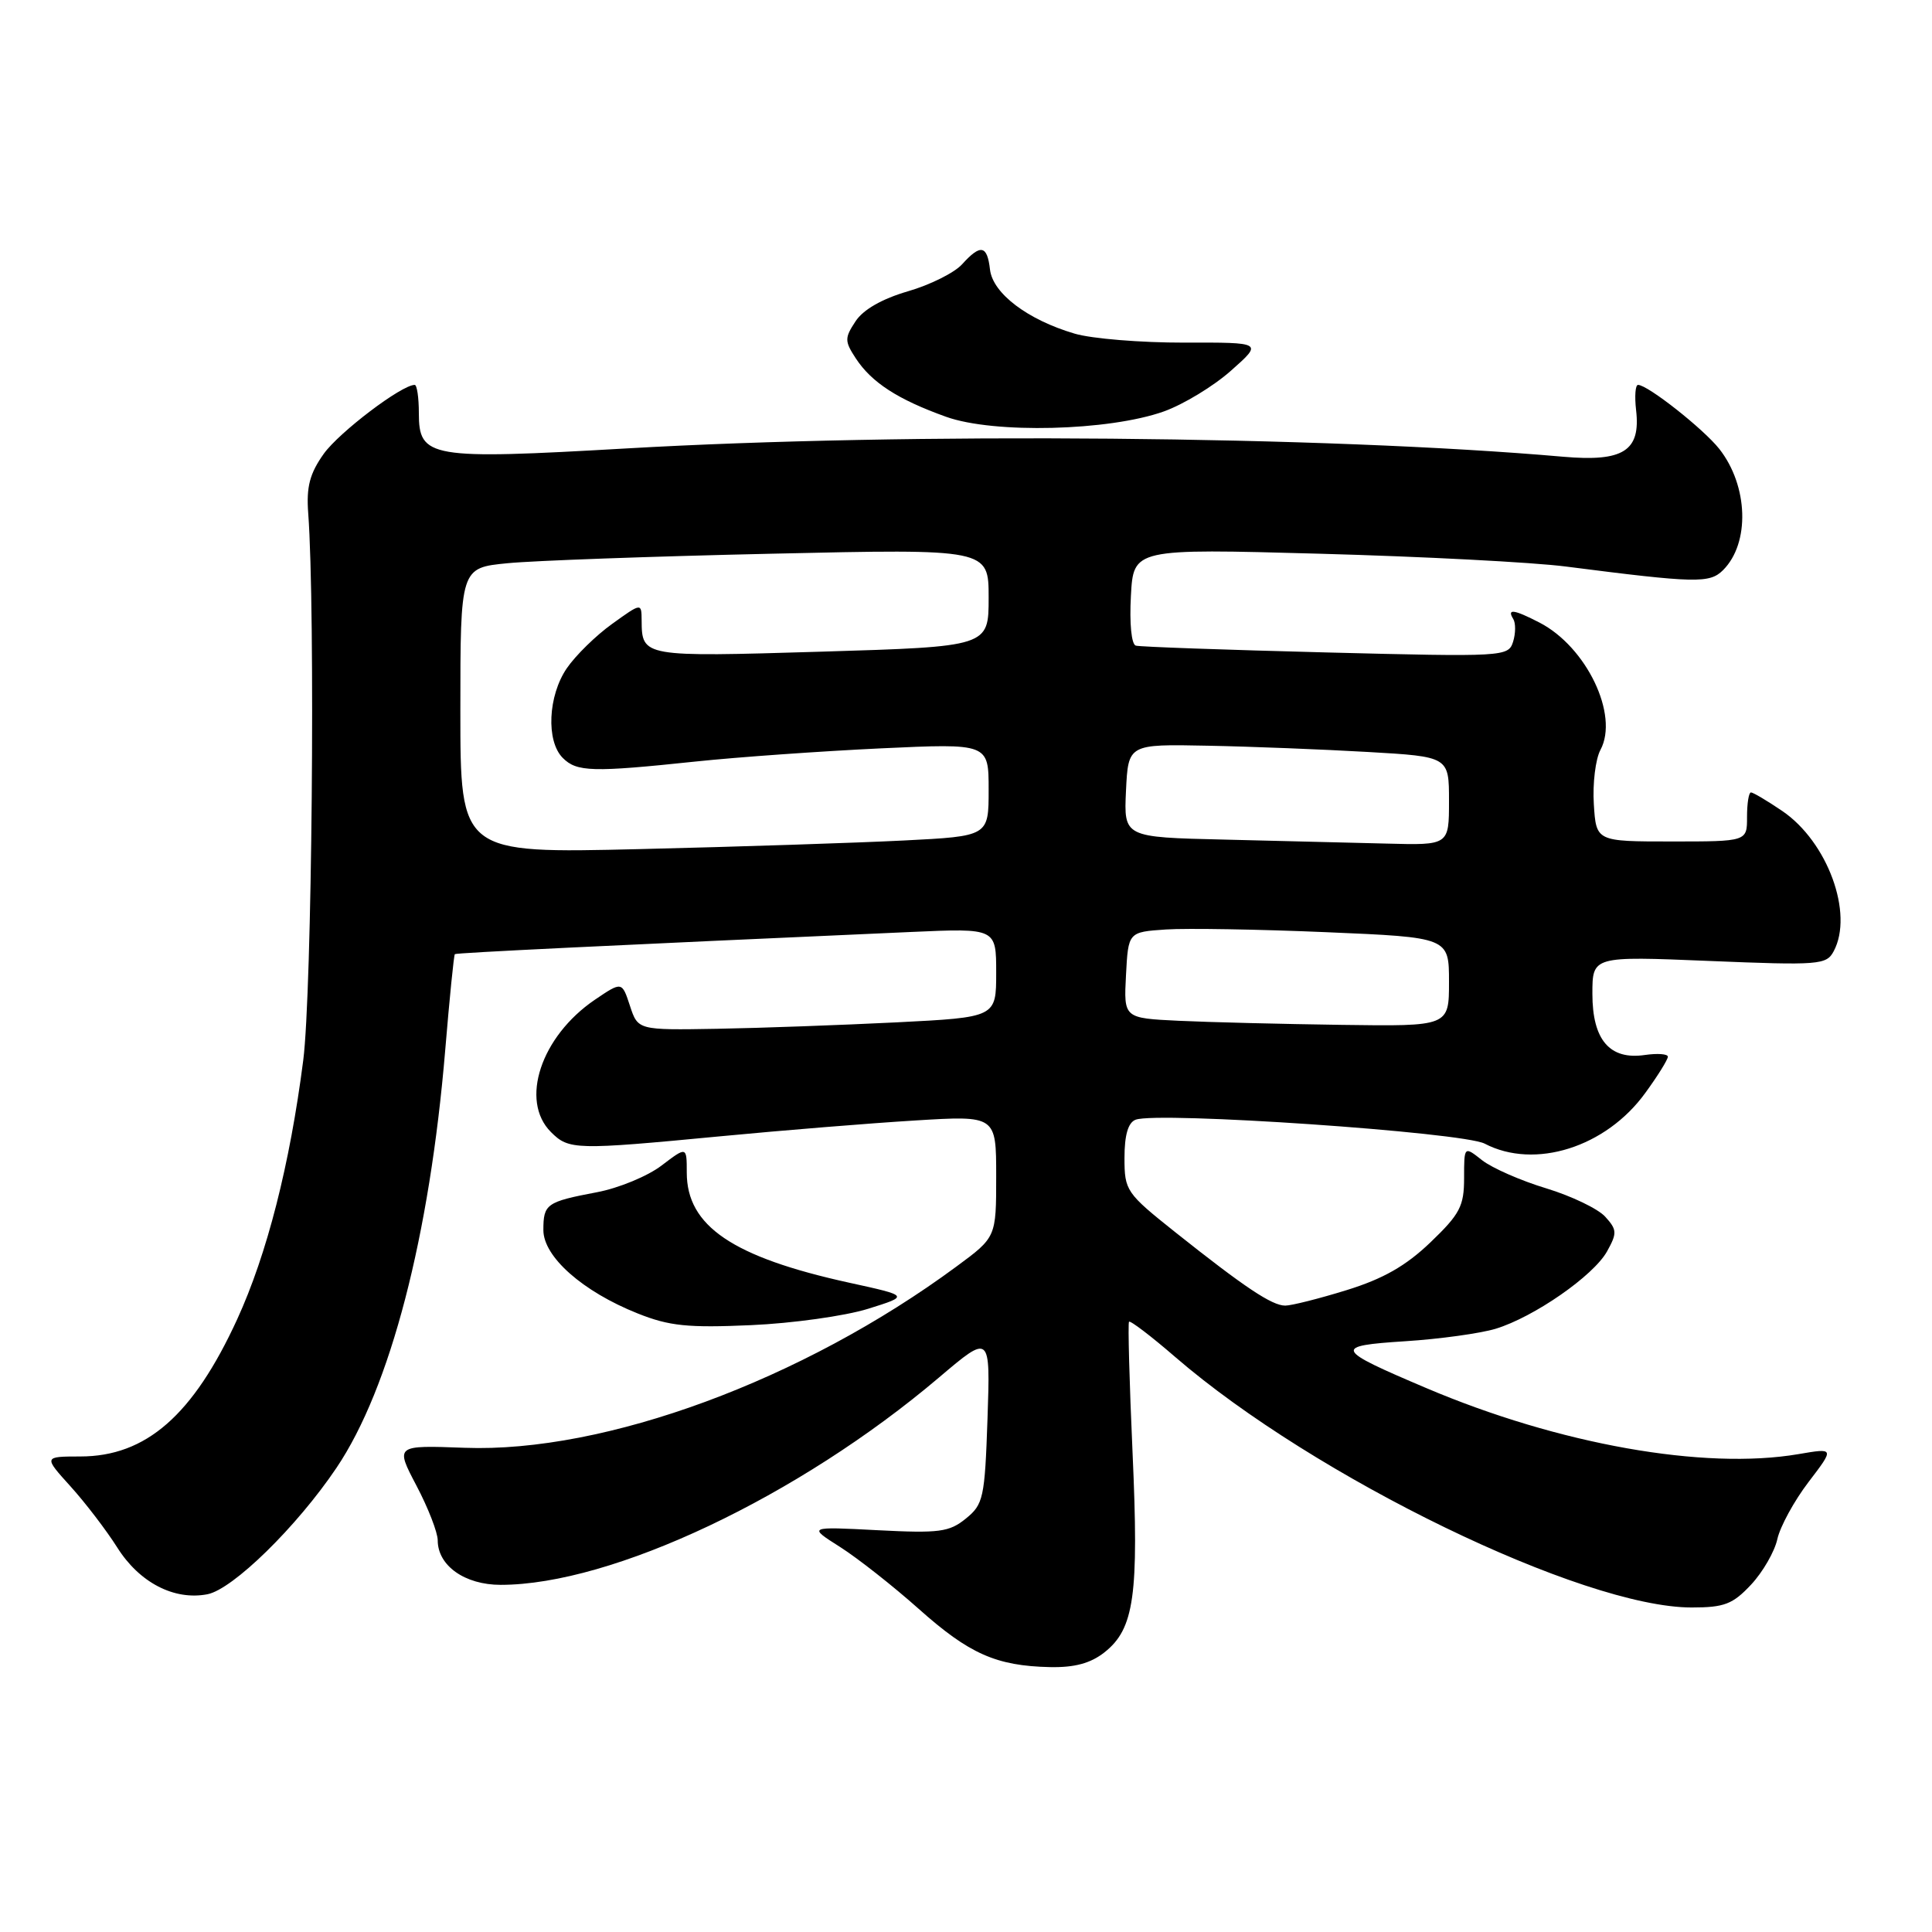 <?xml version="1.0" encoding="UTF-8" standalone="no"?>
<!DOCTYPE svg PUBLIC "-//W3C//DTD SVG 1.1//EN" "http://www.w3.org/Graphics/SVG/1.1/DTD/svg11.dtd" >
<svg xmlns="http://www.w3.org/2000/svg" xmlns:xlink="http://www.w3.org/1999/xlink" version="1.1" viewBox="0 0 256 256">
 <g >
 <path fill="currentColor"
d=" M 146.34 218.95 C 150.30 215.83 150.92 211.40 150.07 192.50 C 149.65 183.15 149.44 175.34 149.60 175.14 C 149.76 174.94 152.51 177.03 155.70 179.79 C 174.18 195.76 209.71 213.00 224.15 213.00 C 228.48 213.00 229.60 212.57 232.03 209.97 C 233.58 208.31 235.15 205.59 235.51 203.93 C 235.88 202.28 237.73 198.88 239.63 196.39 C 243.09 191.86 243.09 191.86 238.30 192.68 C 225.81 194.81 206.54 191.39 188.95 183.91 C 176.80 178.75 176.61 178.34 186.21 177.72 C 190.77 177.43 196.15 176.68 198.18 176.07 C 203.26 174.52 211.14 169.05 212.94 165.82 C 214.29 163.39 214.27 162.95 212.70 161.22 C 211.75 160.17 208.23 158.48 204.88 157.46 C 201.53 156.45 197.71 154.77 196.39 153.74 C 194.00 151.85 194.00 151.85 194.00 156.10 C 194.00 159.82 193.45 160.87 189.54 164.62 C 186.28 167.74 183.28 169.45 178.43 170.95 C 174.78 172.08 171.12 173.00 170.30 173.00 C 168.54 173.00 164.93 170.59 155.75 163.29 C 149.22 158.09 149.00 157.77 149.00 153.43 C 149.00 150.40 149.48 148.75 150.47 148.37 C 153.38 147.25 193.82 150.02 196.73 151.54 C 203.36 155.00 212.80 152.02 218.01 144.82 C 219.66 142.56 221.00 140.40 221.00 140.02 C 221.00 139.65 219.63 139.55 217.96 139.79 C 213.30 140.48 211.00 137.80 211.00 131.69 C 211.00 126.69 211.00 126.69 226.47 127.33 C 241.06 127.93 242.01 127.85 242.97 126.05 C 245.65 121.06 242.16 111.54 236.16 107.46 C 234.17 106.11 232.30 105.00 232.01 105.00 C 231.72 105.00 231.49 106.46 231.49 108.25 C 231.50 111.50 231.50 111.50 221.50 111.50 C 211.50 111.50 211.50 111.50 211.19 106.55 C 211.02 103.83 211.41 100.59 212.07 99.36 C 214.55 94.74 210.22 85.72 204.00 82.50 C 200.61 80.75 199.64 80.61 200.51 82.01 C 200.85 82.56 200.84 83.93 200.49 85.04 C 199.86 87.02 199.33 87.05 175.67 86.45 C 162.38 86.11 151.05 85.71 150.50 85.55 C 149.92 85.38 149.65 82.61 149.85 78.97 C 150.19 72.69 150.19 72.69 174.85 73.37 C 188.41 73.74 203.10 74.50 207.50 75.07 C 224.75 77.28 226.53 77.32 228.32 75.54 C 231.90 71.96 231.66 64.38 227.82 59.49 C 225.73 56.84 218.33 51.00 217.05 51.00 C 216.69 51.00 216.58 52.50 216.79 54.34 C 217.42 59.74 215.12 61.22 207.13 60.52 C 175.66 57.76 120.28 57.27 83.00 59.42 C 56.89 60.92 55.50 60.68 55.50 54.72 C 55.50 52.68 55.25 51.00 54.95 51.00 C 53.21 51.00 44.95 57.27 42.90 60.13 C 41.04 62.75 40.58 64.50 40.84 68.00 C 41.80 80.95 41.34 131.43 40.18 140.50 C 38.40 154.36 35.38 166.19 31.43 174.81 C 25.59 187.53 19.35 192.99 10.63 192.99 C 5.77 193.00 5.77 193.00 9.35 196.96 C 11.32 199.14 14.10 202.78 15.53 205.04 C 18.46 209.70 23.07 212.09 27.47 211.25 C 30.84 210.61 39.34 202.29 44.59 194.49 C 51.71 183.92 56.94 163.80 59.00 139.07 C 59.57 132.23 60.14 126.54 60.27 126.43 C 60.47 126.25 80.49 125.28 120.75 123.49 C 132.00 122.99 132.00 122.99 132.00 128.89 C 132.00 134.80 132.00 134.80 118.75 135.47 C 111.46 135.83 100.78 136.22 95.02 136.32 C 84.53 136.50 84.53 136.50 83.47 133.27 C 82.41 130.04 82.41 130.04 78.81 132.48 C 71.67 137.34 68.85 145.85 73.00 150.00 C 75.38 152.38 76.21 152.40 95.50 150.56 C 103.75 149.77 115.34 148.83 121.25 148.47 C 132.00 147.81 132.00 147.81 132.00 155.87 C 132.00 163.94 132.00 163.94 126.75 167.81 C 106.33 182.89 80.16 192.53 61.57 191.84 C 52.37 191.50 52.37 191.50 55.18 196.85 C 56.73 199.79 58.00 203.06 58.00 204.10 C 58.00 207.46 61.59 210.00 66.34 210.00 C 81.11 210.00 105.82 198.31 124.44 182.51 C 131.23 176.75 131.23 176.75 130.85 187.98 C 130.49 198.50 130.30 199.34 127.98 201.22 C 125.78 203.01 124.46 203.18 116.28 202.76 C 107.05 202.28 107.05 202.28 111.31 204.98 C 113.65 206.47 118.34 210.16 121.73 213.18 C 128.42 219.15 132.00 220.74 139.12 220.90 C 142.37 220.97 144.50 220.40 146.34 218.95 Z  M 115.00 173.43 C 120.50 171.71 120.50 171.71 112.50 169.96 C 97.06 166.57 91.00 162.45 91.00 155.37 C 91.00 151.90 91.00 151.90 87.66 154.44 C 85.83 155.84 81.97 157.44 79.08 157.98 C 72.40 159.25 72.00 159.53 72.00 162.99 C 72.00 166.53 77.20 171.13 84.50 174.04 C 88.68 175.71 91.14 175.96 99.50 175.59 C 105.00 175.35 111.97 174.37 115.00 173.43 Z  M 154.21 54.52 C 156.81 53.59 160.82 51.16 163.13 49.10 C 167.34 45.37 167.34 45.37 156.92 45.40 C 151.19 45.41 144.66 44.88 142.40 44.21 C 136.17 42.38 131.55 38.88 131.18 35.72 C 130.81 32.47 129.93 32.31 127.48 35.02 C 126.47 36.14 123.24 37.75 120.30 38.60 C 116.87 39.60 114.37 41.03 113.36 42.58 C 111.90 44.79 111.91 45.21 113.40 47.49 C 115.50 50.69 118.98 52.94 125.37 55.23 C 131.68 57.49 146.93 57.11 154.21 54.52 Z  M 156.20 135.26 C 148.90 134.91 148.90 134.91 149.20 129.21 C 149.50 123.50 149.50 123.50 154.50 123.16 C 157.25 122.98 166.81 123.14 175.75 123.52 C 192.00 124.21 192.00 124.21 192.00 130.11 C 192.00 136.00 192.00 136.00 177.75 135.80 C 169.91 135.69 160.22 135.45 156.20 135.26 Z  M 61.00 94.16 C 61.00 75.24 61.00 75.24 67.25 74.63 C 70.69 74.29 86.44 73.72 102.25 73.37 C 131.00 72.72 131.00 72.72 131.00 79.20 C 131.00 85.68 131.00 85.68 108.81 86.35 C 85.13 87.06 85.05 87.05 85.02 82.19 C 85.00 79.87 85.00 79.87 81.11 82.67 C 78.97 84.20 76.27 86.85 75.11 88.54 C 72.61 92.19 72.34 98.20 74.57 100.43 C 76.43 102.29 78.48 102.35 92.14 100.91 C 97.84 100.31 108.91 99.53 116.75 99.16 C 131.00 98.50 131.00 98.50 131.00 104.65 C 131.00 110.80 131.00 110.80 119.75 111.37 C 113.56 111.68 97.81 112.20 84.75 112.51 C 61.00 113.08 61.00 113.08 61.00 94.16 Z  M 162.20 111.25 C 148.91 110.94 148.91 110.94 149.20 104.77 C 149.50 98.60 149.50 98.60 160.00 98.81 C 165.78 98.92 175.34 99.30 181.25 99.64 C 192.00 100.26 192.00 100.26 192.00 106.13 C 192.00 112.00 192.00 112.00 183.75 111.78 C 179.21 111.66 169.52 111.42 162.20 111.25 Z "/>
</g>
</svg>
